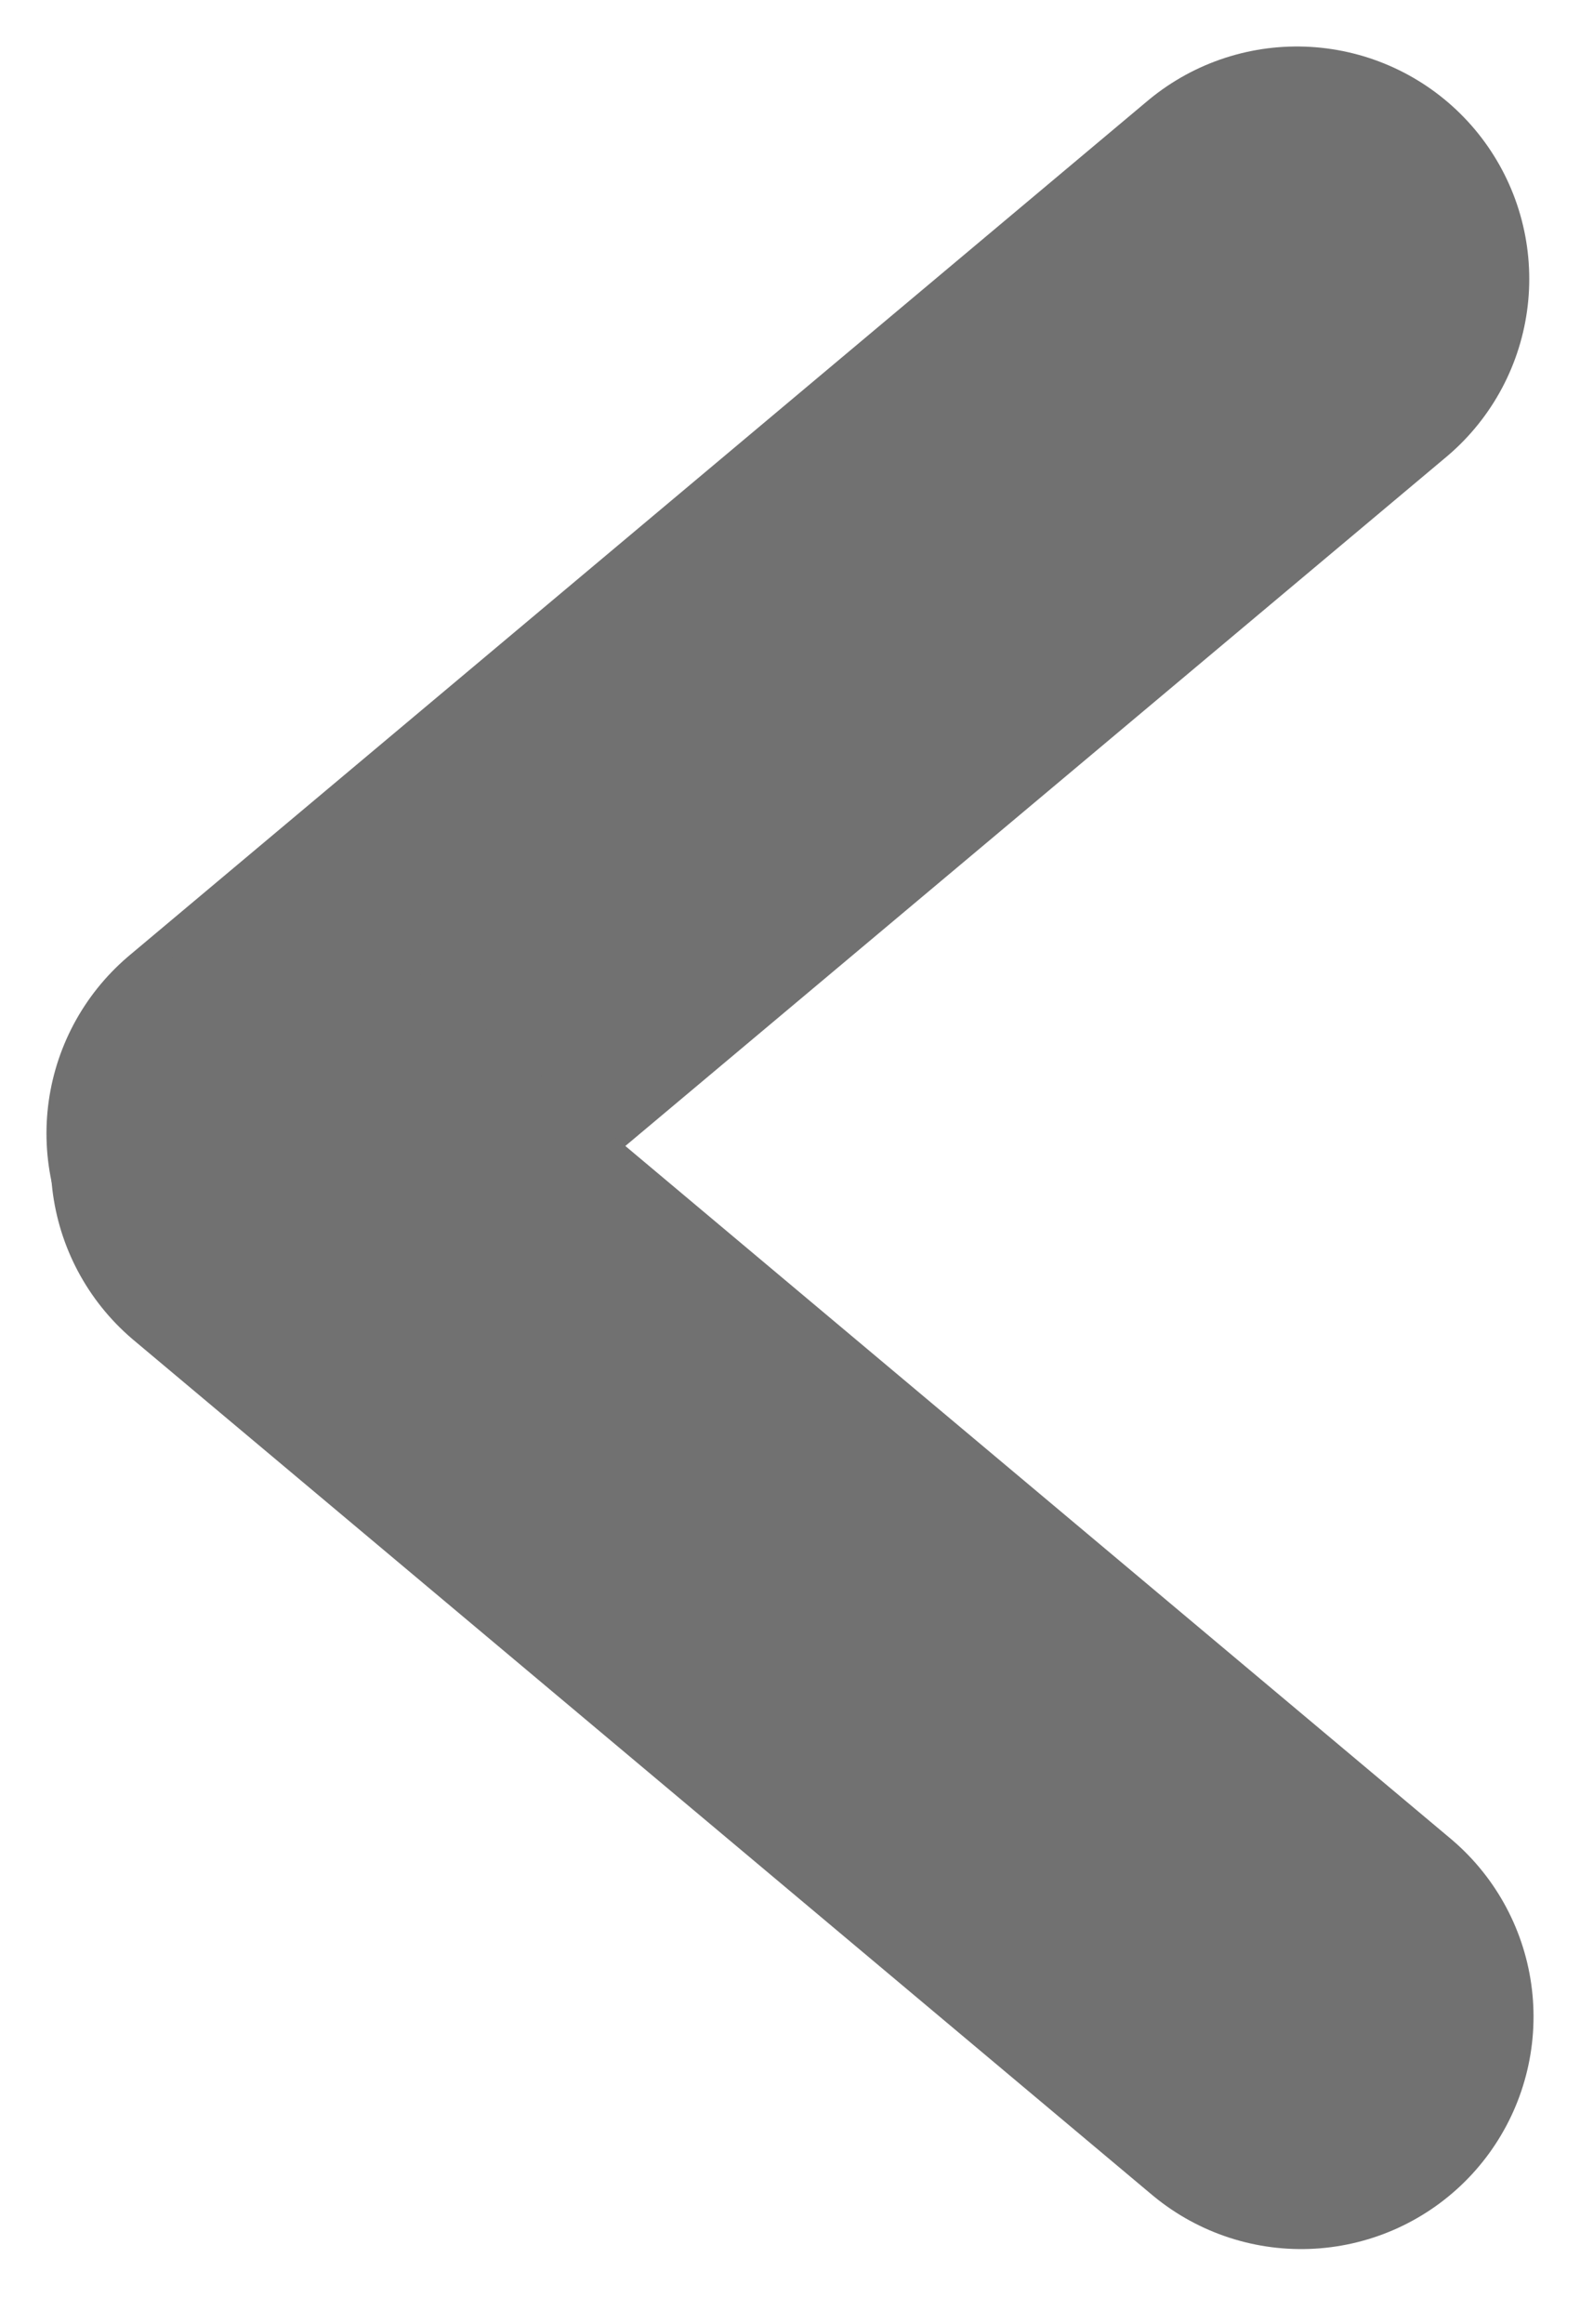 <svg width="17" height="25" viewBox="0 0 17 25" fill="none" xmlns="http://www.w3.org/2000/svg">
<path d="M13.954 3L3 12.191" stroke="#717171" stroke-width="5" stroke-linecap="round"/>
<path d="M14 21.691L3.046 12.5" stroke="#717171" stroke-width="5" stroke-linecap="round"/>
</svg>
